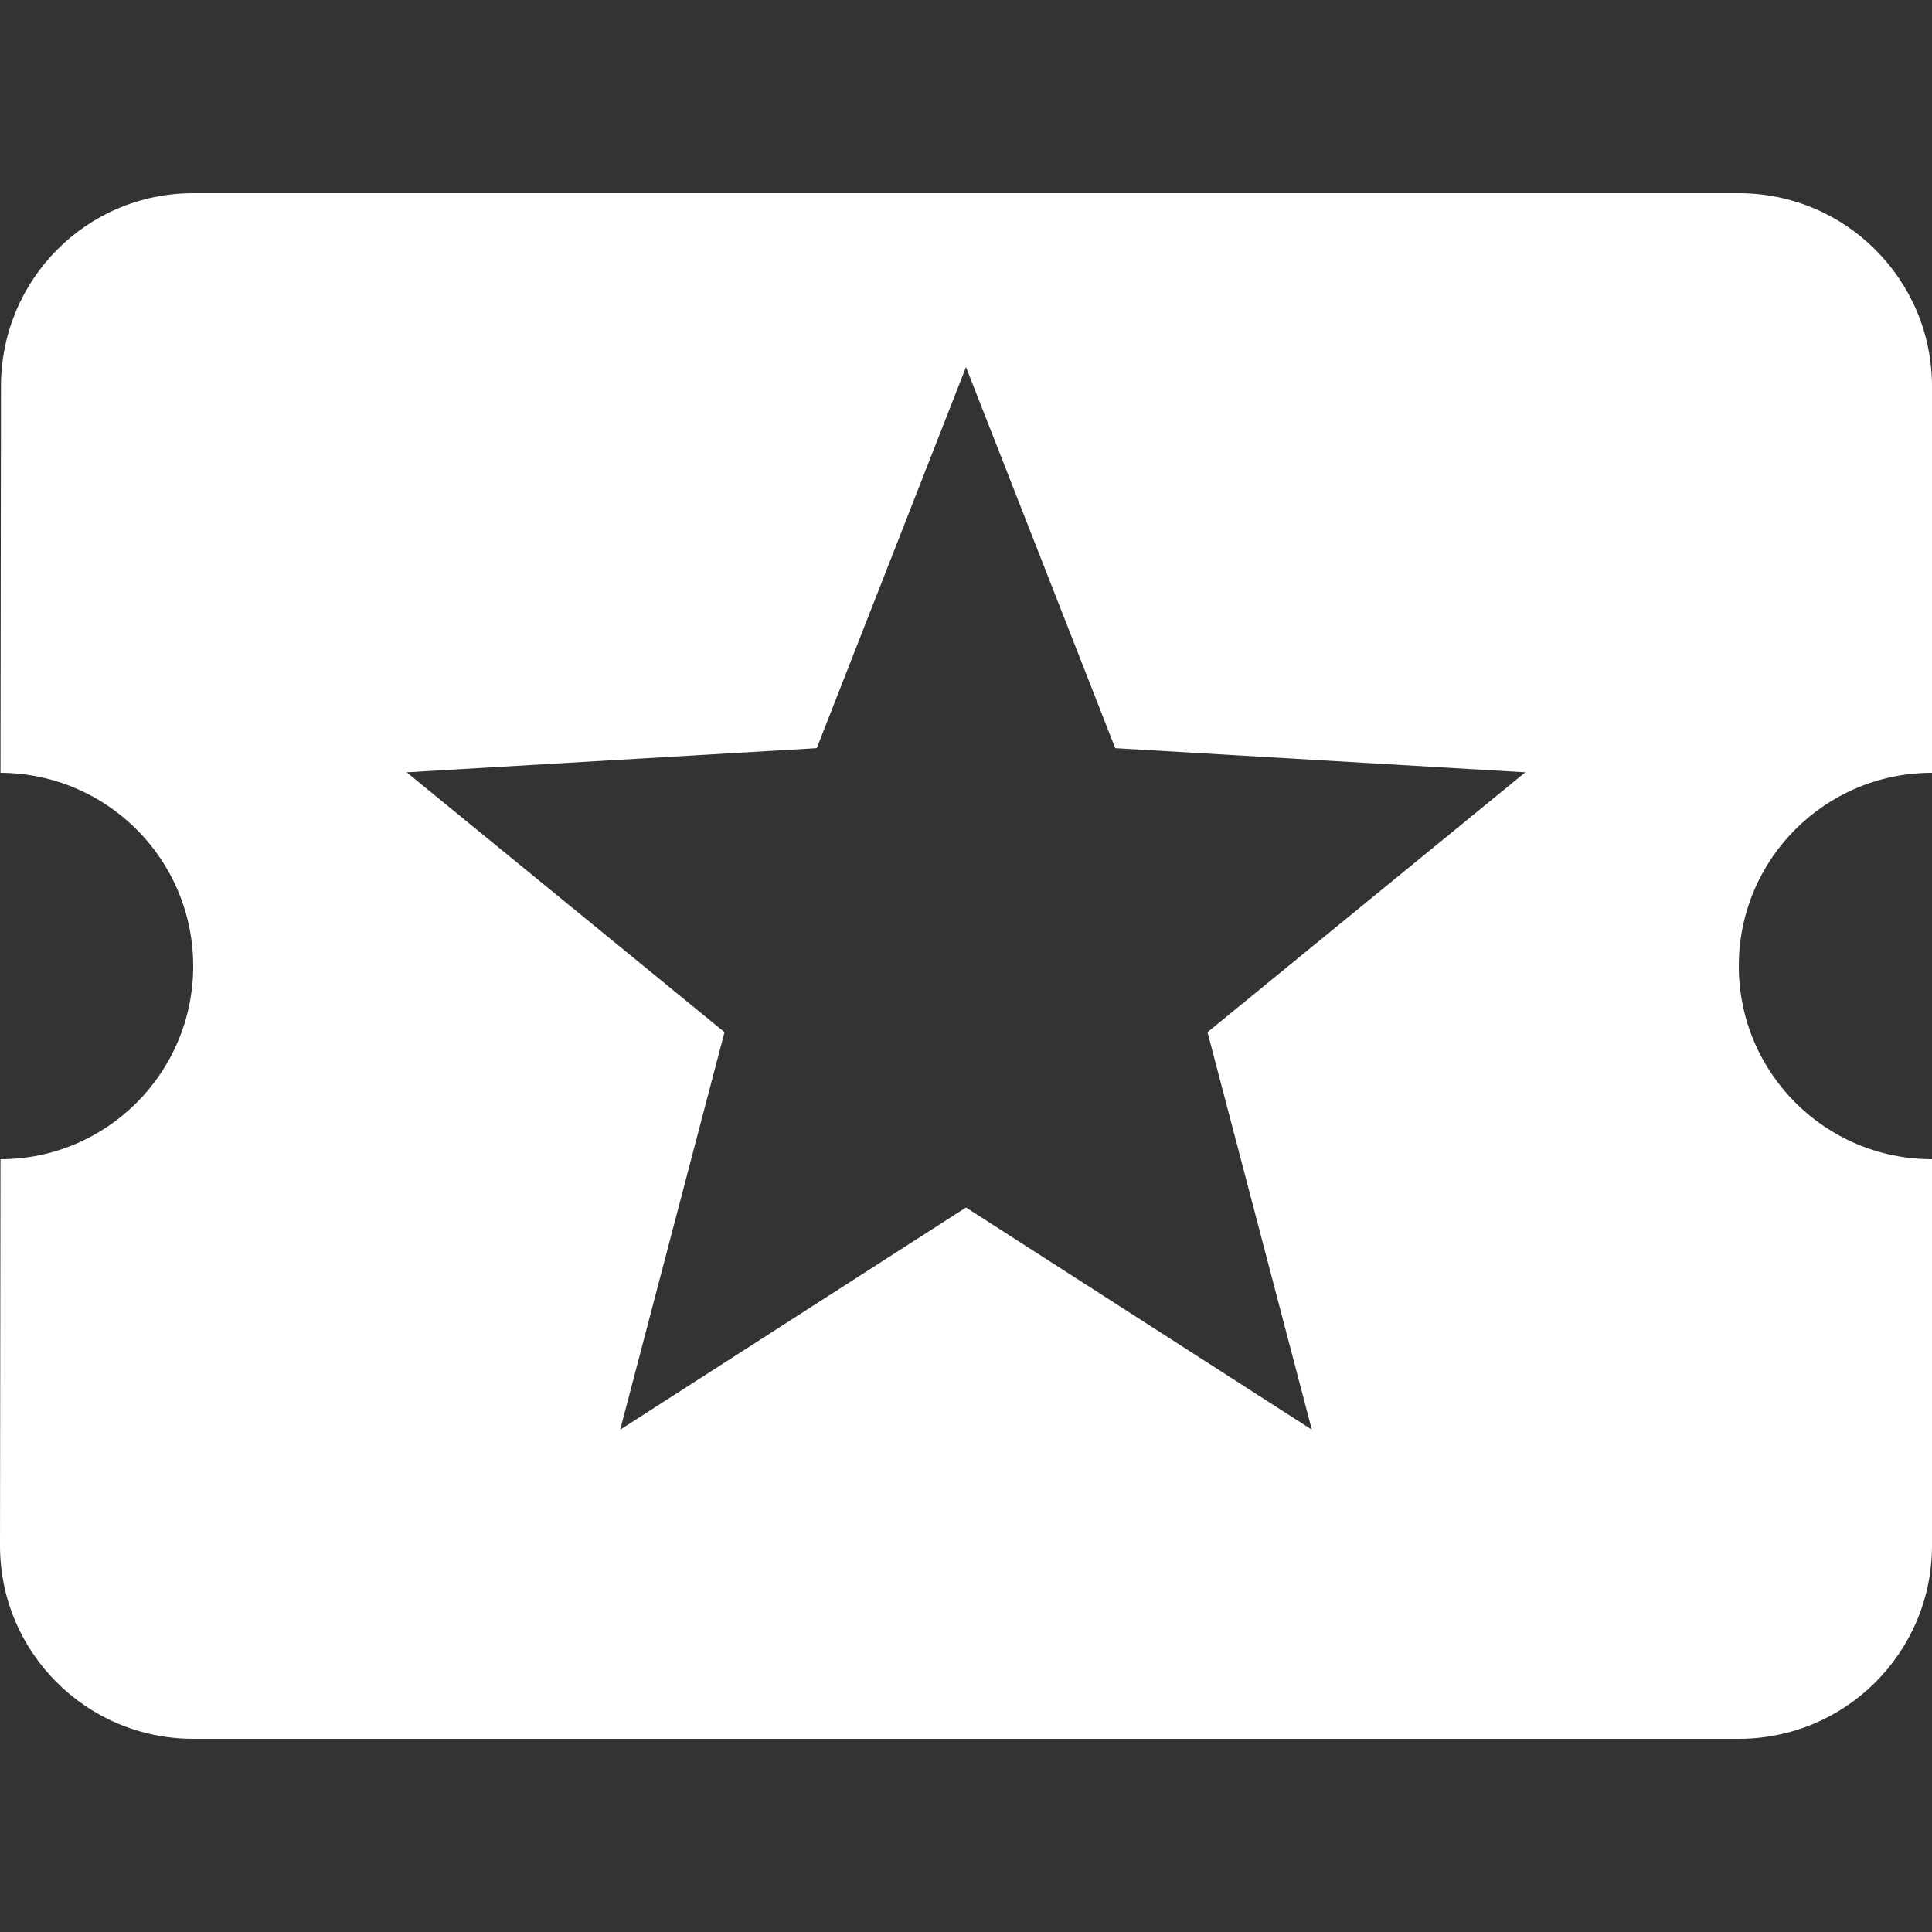 <?xml version="1.0" encoding="iso-8859-1"?>
<!-- Generator: Adobe Illustrator 19.0.0, SVG Export Plug-In . SVG Version: 6.00 Build 0)  -->
<svg version="1.1" id="Capa_1" xmlns="http://www.w3.org/2000/svg" xmlns:xlink="http://www.w3.org/1999/xlink" x="0px" y="0px"
	 viewBox="0 0 426.667 426.667" style="fill: #fff" xml:space="preserve">
<rect x="0" y="0" width="426.667" height="426.667" fill="#333333" stroke="none"/>
<g>
	<g>
		<path d="M426.667,170.667V85.333c0-23.573-19.093-42.667-42.667-42.667H42.667c-23.573,0-42.453,19.093-42.453,42.667
			l-0.107,85.333c23.573,0.107,42.56,19.2,42.56,42.667c0,23.573-19.093,42.667-42.56,42.667L0,341.333
			C0,364.907,19.093,384,42.667,384H384c23.573,0,42.667-19.093,42.667-42.667V256C403.093,256,384,236.907,384,213.333
			S403.093,170.667,426.667,170.667z M289.707,315.733l-76.373-49.067l-76.373,49.067L160,227.947L89.813,170.56l90.56-5.333
			l32.96-84.16l32.96,84.16l90.56,5.333l-70.187,57.387L289.707,315.733z"/>
	</g>
</g>
<g>
</g>
<g>
</g>
<g>
</g>
<g>
</g>
<g>
</g>
<g>
</g>
<g>
</g>
<g>
</g>
<g>
</g>
<g>
</g>
<g>
</g>
<g>
</g>
<g>
</g>
<g>
</g>
<g>
</g>
</svg>
